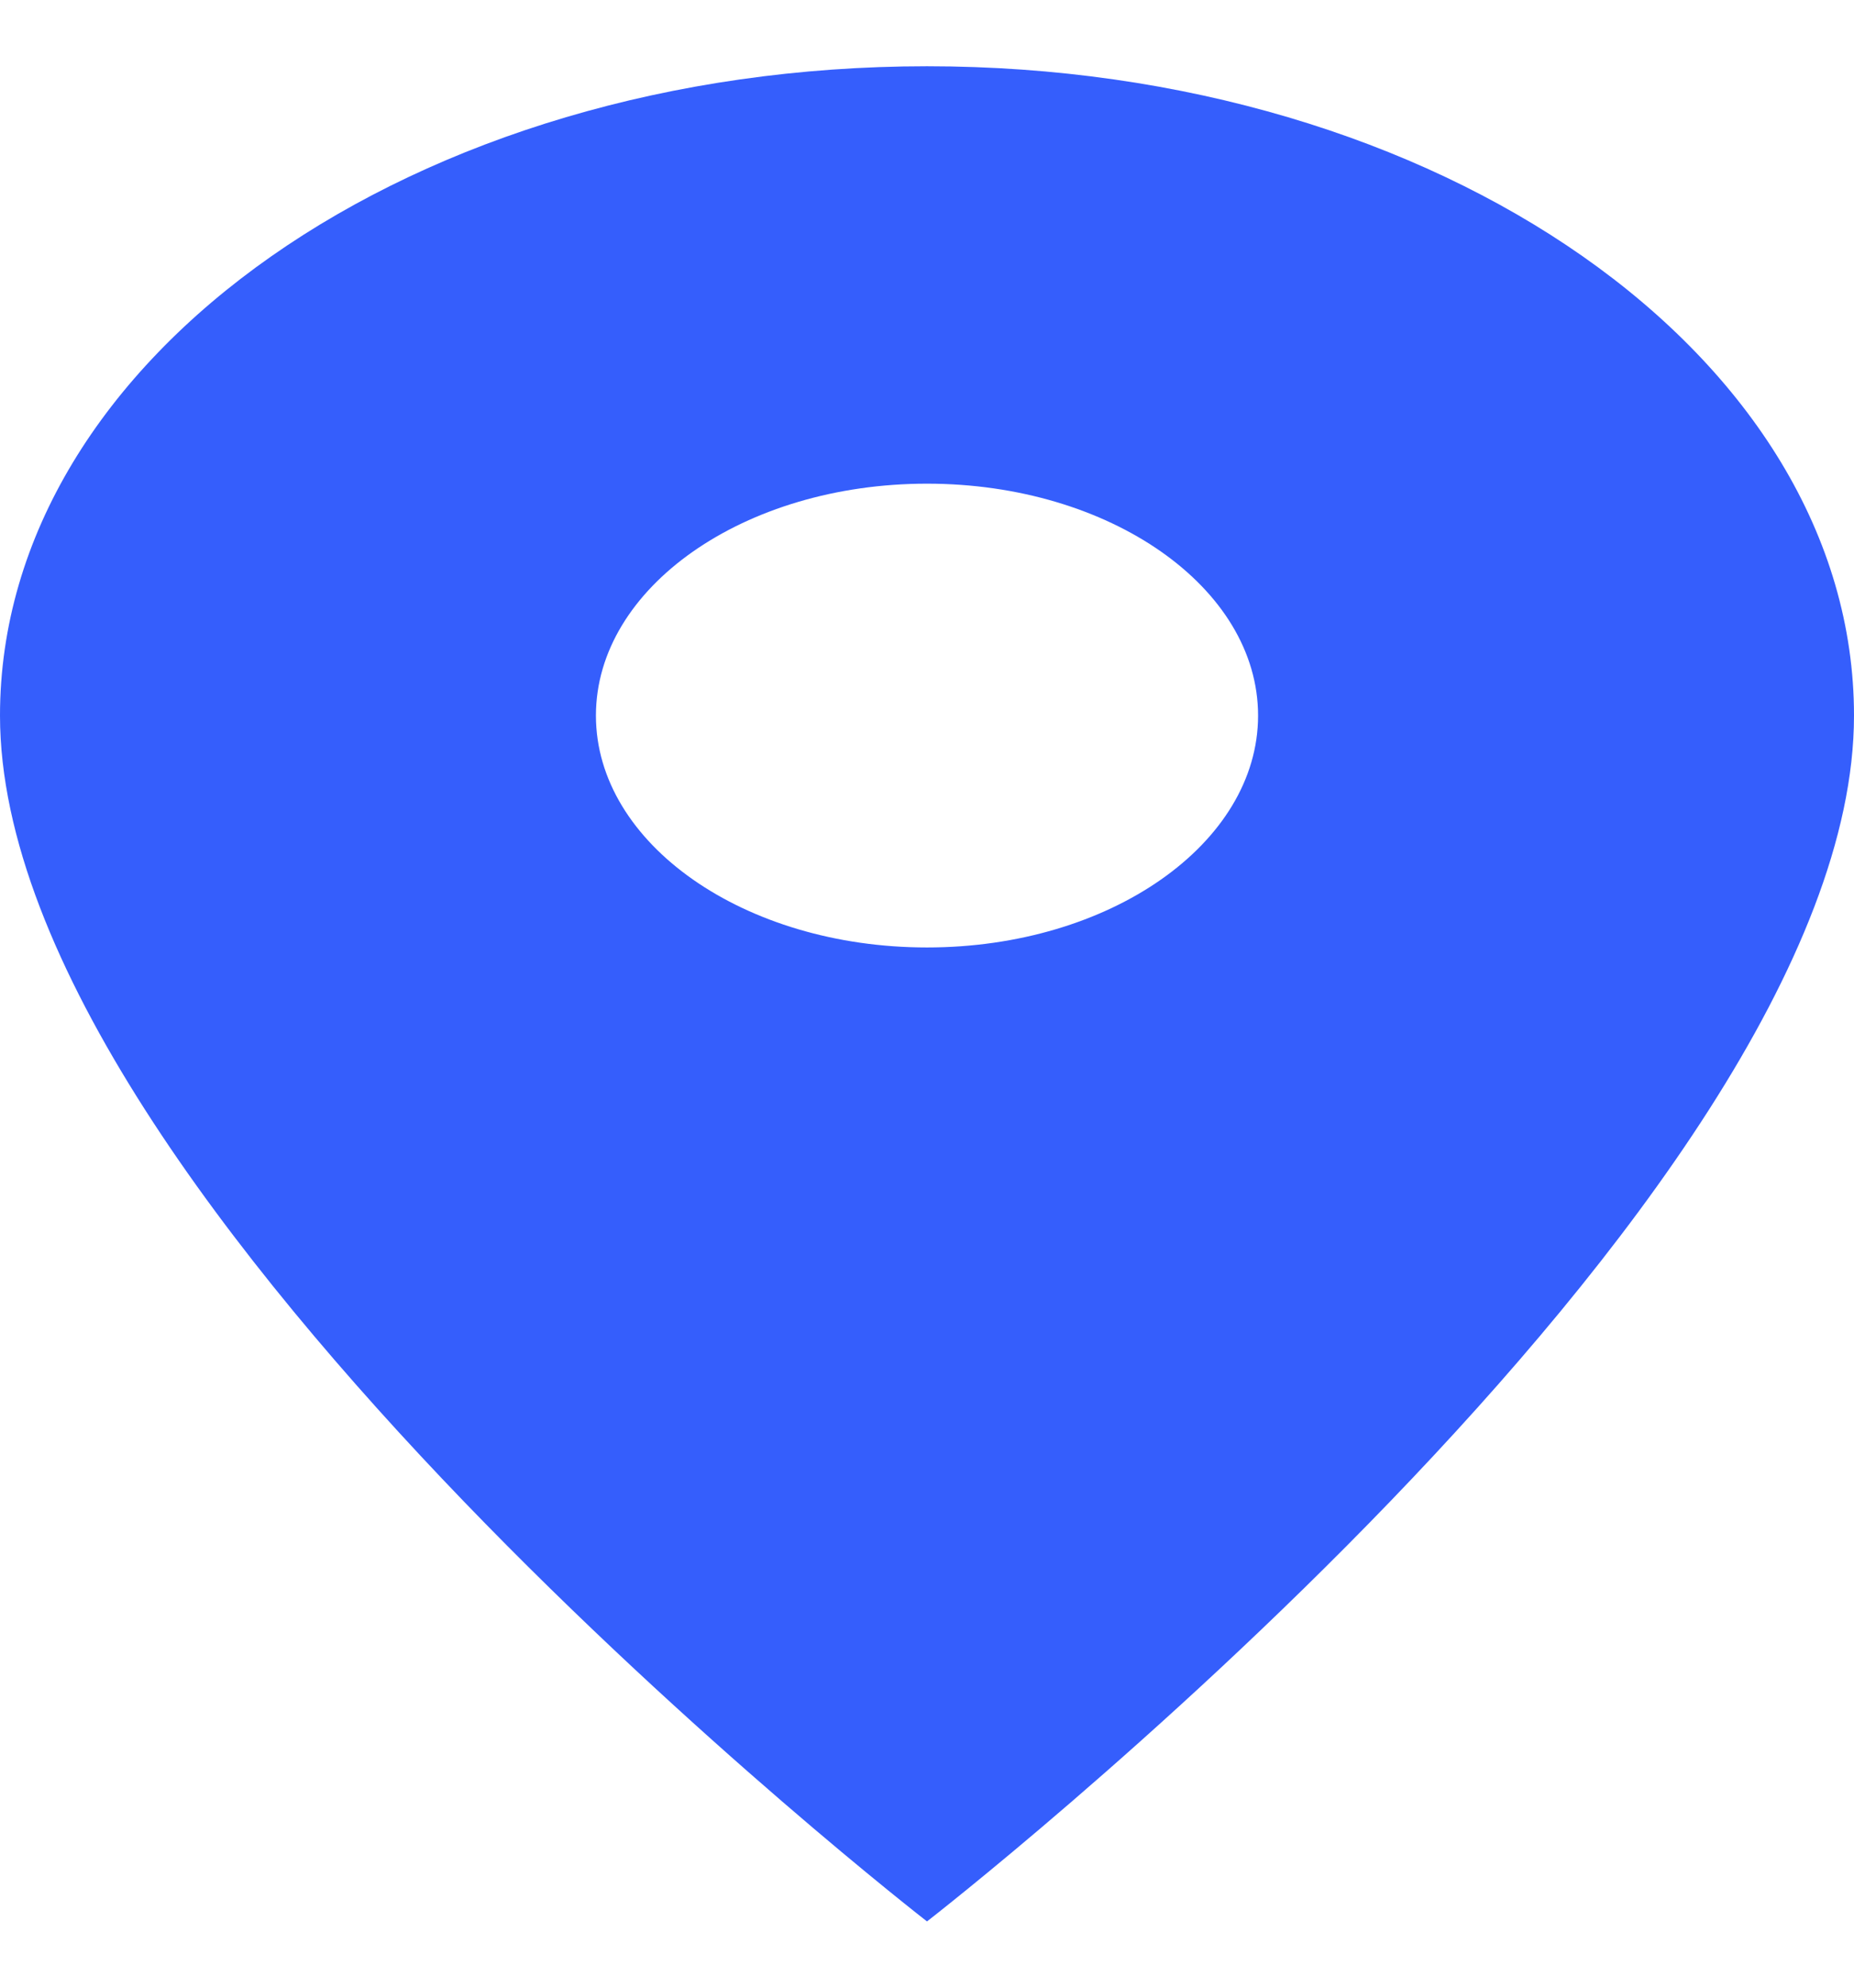 <svg width="14" height="15" viewBox="0 0 14 15" fill="none" xmlns="http://www.w3.org/2000/svg">
<path d="M7 0.5C3.13 0.5 0 2.691 0 5.4C0 9.075 7 14.5 7 14.5C7 14.5 14 9.075 14 5.4C14 2.691 10.87 0.5 7 0.5ZM7 7.15C5.62 7.15 4.5 6.366 4.5 5.4C4.5 4.434 5.62 3.65 7 3.65C8.38 3.65 9.5 4.434 9.5 5.4C9.5 6.366 8.38 7.15 7 7.15Z" fill="#355EFC"/>
</svg>
